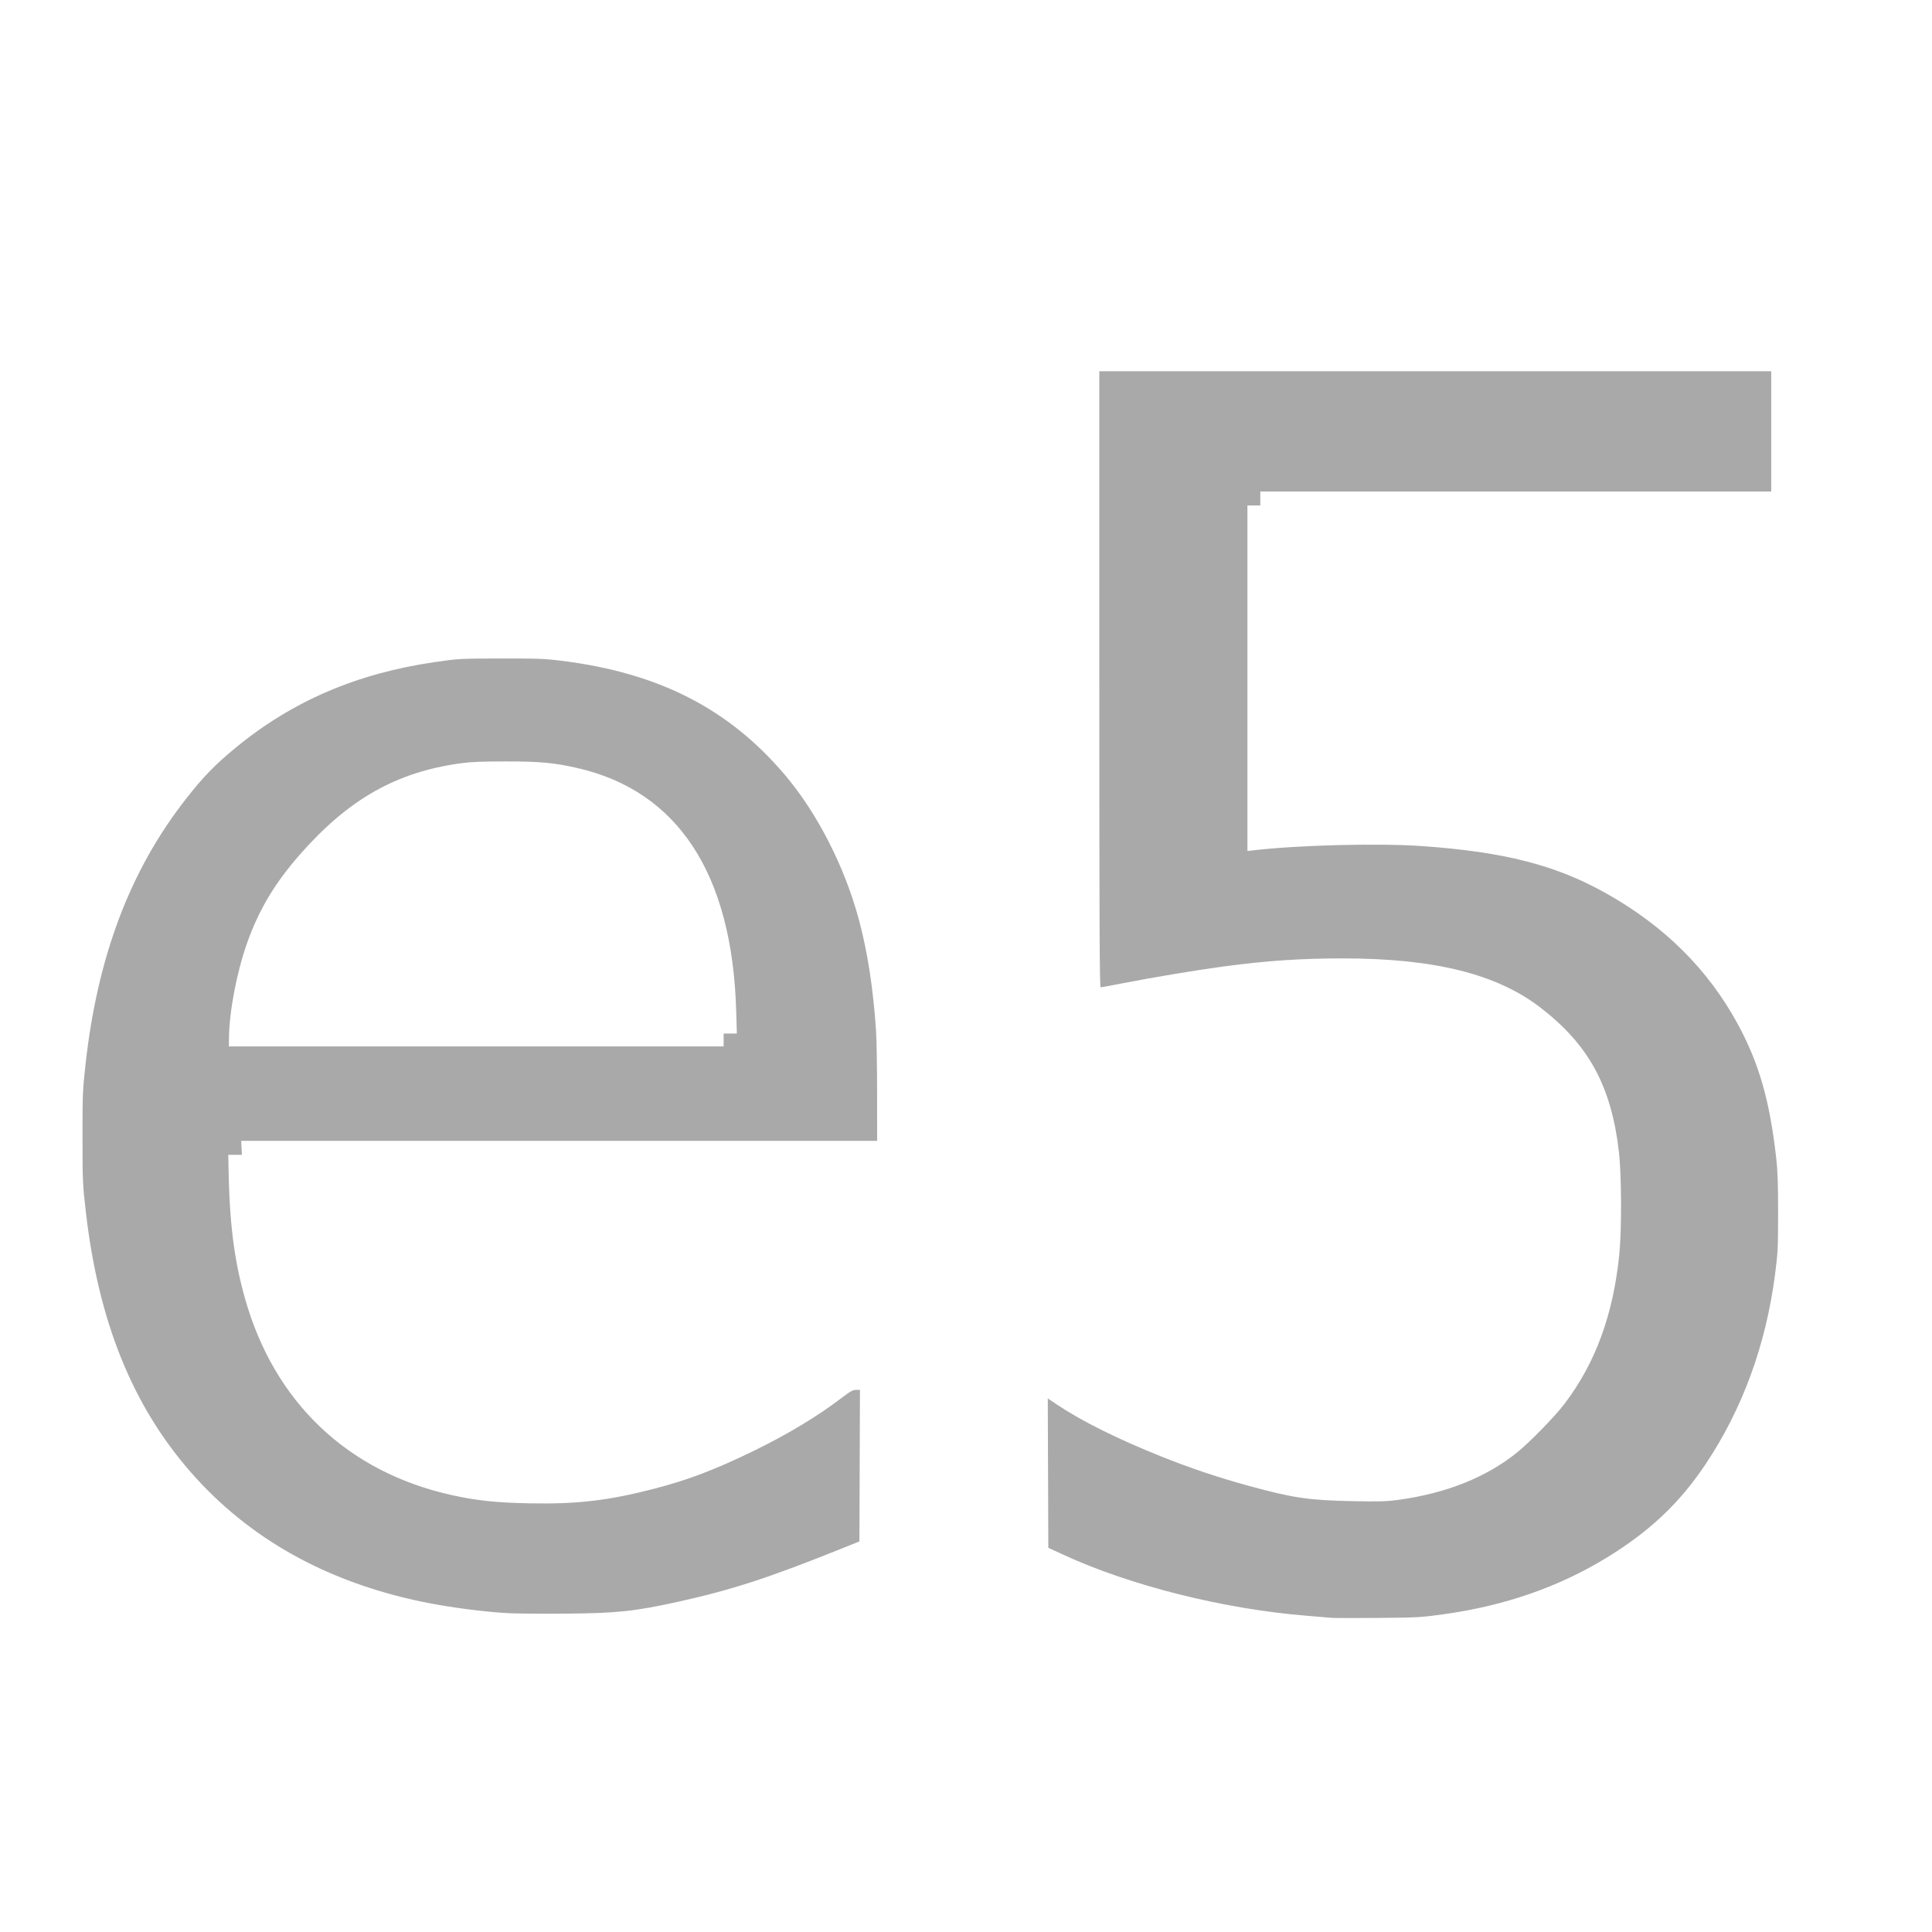 <?xml version="1.0" encoding="UTF-8" standalone="no"?>
<!-- Created with Inkscape (http://www.inkscape.org/) -->

<svg
   xmlns:dc="http://purl.org/dc/elements/1.1/"
   xmlns:cc="http://creativecommons.org/ns#"
   xmlns:rdf="http://www.w3.org/1999/02/22-rdf-syntax-ns#"
   xmlns:svg="http://www.w3.org/2000/svg"
   xmlns="http://www.w3.org/2000/svg"
   xmlns:sodipodi="http://sodipodi.sourceforge.net/DTD/sodipodi-0.dtd"
   xmlns:inkscape="http://www.inkscape.org/namespaces/inkscape"
   version="1.1"
   id="svg846"
   width="1920"
   height="1920"
   viewBox="0 0 1920 1920"
   sodipodi:docname="e5.svg"
   inkscape:version="0.92.4 (5da689c313, 2019-01-14)">
  <defs
     id="defs850" />
  <sodipodi:namedview
     pagecolor="#ffffff"
     bordercolor="#666666"
     borderopacity="1"
     objecttolerance="10"
     gridtolerance="10"
     guidetolerance="10"
     inkscape:pageopacity="0"
     inkscape:pageshadow="2"
     inkscape:window-width="1920"
     inkscape:window-height="1017"
     id="namedview848"
     showgrid="false"
     inkscape:zoom="0.14791667"
     inkscape:cx="1632.7885"
     inkscape:cy="475.54794"
     inkscape:window-x="-8"
     inkscape:window-y="-8"
     inkscape:window-maximized="1"
     inkscape:current-layer="svg846" />
  <path
     style="fill:#a9a9a9;fill-opacity:1;stroke-width:1.067"
     d="m 1323.41,1607.797 c -2.347,-0.236 -13.627,-1.183 -25.067,-2.105 -82.159,-6.62 -175.28,-29.984 -241.6,-60.617 l -14.933,-6.898 -0.274,-74.215 -0.274,-74.215 9.341,6.247 c 24.505,16.388 59.989,34.039 103.207,51.34 29.64,11.866 56.239,20.795 87.467,29.362 43.681,11.984 59.51,14.3 103.55,15.149 25.621,0.494 33.322,0.285 44.267,-1.202 48.146,-6.539 88.186,-22.53 118.923,-47.494 12.703,-10.317 37.188,-35.482 46.752,-48.051 30.766,-40.43 48.404,-88.464 54.443,-148.267 2.503,-24.787 2.297,-79.347 -0.387,-102.4 -7.58,-65.114 -29.877,-106.044 -77.948,-143.094 -43.267,-33.347 -105.228,-48.82 -195.752,-48.884 -42.202,-0.03 -75.754,2.228 -119.167,8.021 -25.793,3.441 -71.167,10.98 -98.948,16.441 -12.027,2.364 -22.467,4.302 -23.2,4.307 -1.064,0.01 -1.333,-61.923 -1.333,-306.124 v -306.133 h 333.867 333.867 v 59.733 59.733 h -253.867 -253.867 v 6.933 6.933 h -6.4 -6.4 v 171.713 171.713 l 4.533,-0.54 c 45.142,-5.38 126.305,-7.436 169.867,-4.304 81.102,5.831 131.769,18.808 181.193,46.407 58.373,32.596 101.893,75.665 131.573,130.212 21.211,38.981 31.815,75.859 38.338,133.333 1.45,12.771 1.873,25.151 1.861,54.4 -0.015,35.102 -0.232,39.541 -2.973,60.8 -9.085,70.465 -32.343,134.058 -69.213,189.249 -25.843,38.684 -55.86,66.955 -98.912,93.16 -47.481,28.901 -100.933,47.401 -161.105,55.759 -22.88,3.178 -25.841,3.344 -65.562,3.678 -22.88,0.192 -43.52,0.157 -45.867,-0.079 z m -818.667,-4.672 c -24.054,-1.258 -59.431,-5.941 -84.981,-11.247 -95.648,-19.867 -172.673,-63.014 -230.368,-129.047 -57.923,-66.294 -91.559,-149.747 -104.042,-258.133 -3.199,-27.779 -3.318,-30.407 -3.35,-74.133 -0.031,-42.388 0.157,-47.066 2.897,-72 11.859,-107.93 44.268,-193.651 100.183,-264.978 17.127,-21.848 28.606,-33.645 49.261,-50.627 56.24,-46.239 120.265,-73.741 197.867,-84.992 23.744,-3.442 24.445,-3.48 65.6,-3.555 37.102,-0.067 43.676,0.185 60.8,2.335 96.268,12.084 165.588,47.557 221.37,113.283 32.135,37.863 59.351,91.093 73.561,143.872 8.635,32.073 14.328,68.971 17.053,110.528 0.577,8.8 1.057,37 1.066,62.667 l 0.016,46.667 h -316 -316 l 0.358,6.936 0.358,6.936 -6.758,-10e-4 h -6.758 l 0.192,11.468 c 0.932,55.752 5.464,92.232 16.235,130.683 29.006,103.549 102.043,173.117 205.848,196.073 24.6,5.44 44.263,7.502 77.647,8.141 47.125,0.902 78.183,-2.777 124.014,-14.692 33.082,-8.6 59.783,-18.762 97.663,-37.168 33.681,-16.366 64.345,-34.823 88.087,-53.022 8.449,-6.476 10.975,-7.881 14.171,-7.881 h 3.889 l -0.274,75.304 -0.274,75.304 -19.733,7.922 c -70.921,28.47 -107.594,40.361 -160.533,52.053 -43.304,9.564 -60.81,11.4 -112.533,11.802 -22.587,0.176 -48.027,-0.045 -56.533,-0.49 z M 719.144,1033.497 v -6.4 h 6.562 6.562 l -0.656,-22.667 c -3.935,-136.024 -57.956,-218.464 -158.069,-241.225 -23.043,-5.239 -36.874,-6.508 -70.933,-6.508 -24.482,0 -34.545,0.427 -45.333,1.923 -63.698,8.834 -110.955,35.687 -159.031,90.367 -24.934,28.359 -40.825,54.86 -52.434,87.443 -10.479,29.408 -17.935,68.274 -18.263,95.2 l -0.101,8.267 h 245.848 245.848 z"
     id="path1997"
     inkscape:connector-curvature="0" />
</svg>
